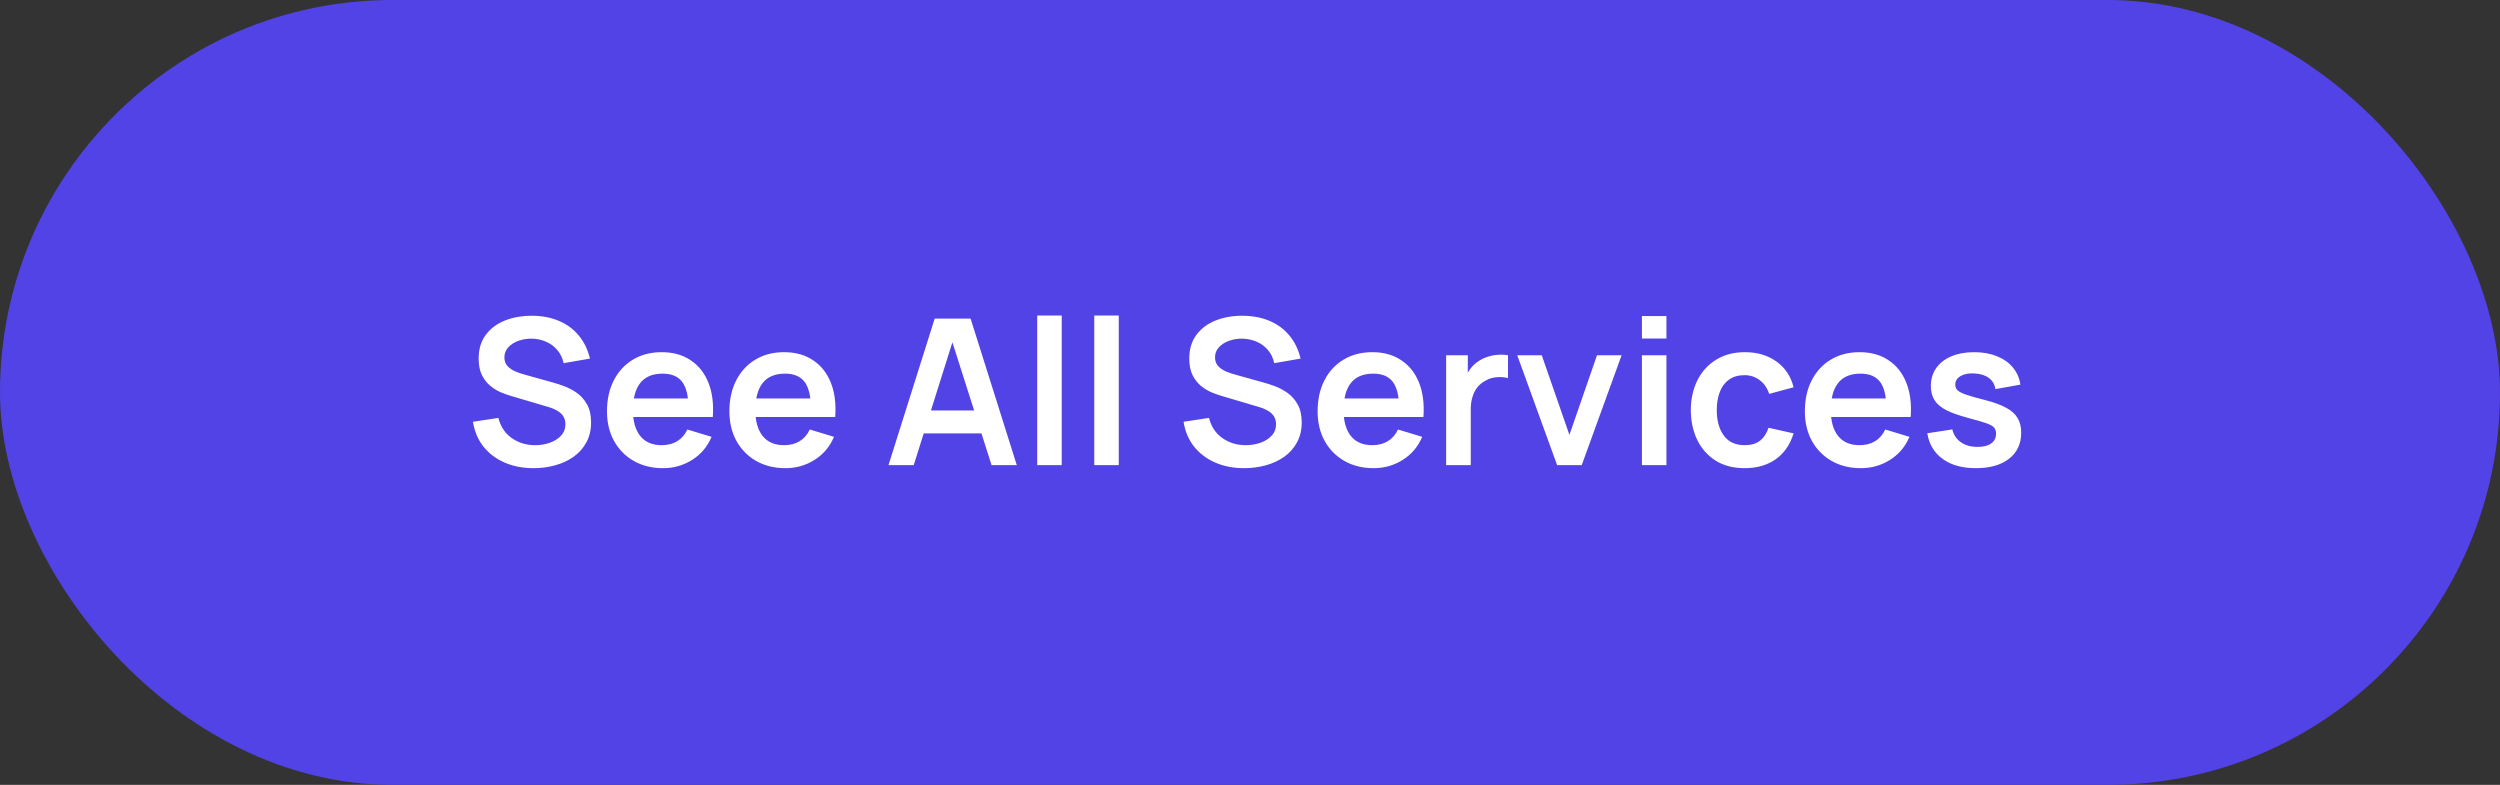 <svg width="172" height="54" viewBox="0 0 172 54" fill="none" xmlns="http://www.w3.org/2000/svg">
<rect x="0" y="0" width="172" height="54" fill="#333333" stroke="none"/>
<rect width="172" height="54" rx="27" fill="#5243E6"/>
<path d="M36.711 32.21C35.974 32.21 35.309 32.082 34.716 31.825C34.128 31.568 33.643 31.202 33.26 30.726C32.882 30.245 32.642 29.676 32.539 29.018L34.289 28.752C34.438 29.349 34.744 29.811 35.206 30.138C35.673 30.465 36.209 30.628 36.816 30.628C37.175 30.628 37.514 30.572 37.831 30.46C38.148 30.348 38.405 30.185 38.601 29.97C38.802 29.755 38.902 29.492 38.902 29.179C38.902 29.039 38.879 28.911 38.832 28.794C38.785 28.673 38.715 28.565 38.622 28.472C38.533 28.379 38.417 28.295 38.272 28.22C38.132 28.141 37.969 28.073 37.782 28.017L35.178 27.247C34.954 27.182 34.711 27.095 34.45 26.988C34.193 26.876 33.948 26.724 33.715 26.533C33.486 26.337 33.297 26.09 33.148 25.791C33.003 25.488 32.931 25.114 32.931 24.671C32.931 24.022 33.094 23.479 33.421 23.04C33.752 22.597 34.196 22.265 34.751 22.046C35.311 21.827 35.932 21.719 36.613 21.724C37.304 21.729 37.92 21.848 38.461 22.081C39.002 22.31 39.455 22.643 39.819 23.082C40.183 23.521 40.44 24.05 40.589 24.671L38.776 24.986C38.701 24.631 38.557 24.33 38.342 24.083C38.132 23.831 37.873 23.64 37.565 23.509C37.262 23.378 36.937 23.308 36.592 23.299C36.256 23.294 35.943 23.346 35.654 23.453C35.369 23.556 35.138 23.705 34.961 23.901C34.788 24.097 34.702 24.326 34.702 24.587C34.702 24.834 34.777 25.037 34.926 25.196C35.075 25.35 35.26 25.474 35.479 25.567C35.703 25.656 35.929 25.73 36.158 25.791L37.964 26.295C38.211 26.36 38.489 26.449 38.797 26.561C39.105 26.673 39.401 26.829 39.686 27.03C39.971 27.231 40.204 27.494 40.386 27.821C40.573 28.148 40.666 28.563 40.666 29.067C40.666 29.59 40.556 30.049 40.337 30.446C40.122 30.838 39.831 31.165 39.462 31.426C39.093 31.687 38.671 31.883 38.195 32.014C37.724 32.145 37.229 32.21 36.711 32.21ZM45.618 32.21C44.853 32.21 44.181 32.044 43.602 31.713C43.023 31.382 42.571 30.922 42.244 30.334C41.922 29.746 41.761 29.069 41.761 28.304C41.761 27.478 41.92 26.762 42.237 26.155C42.554 25.544 42.995 25.07 43.56 24.734C44.125 24.398 44.778 24.23 45.52 24.23C46.304 24.23 46.969 24.414 47.515 24.783C48.066 25.147 48.474 25.663 48.74 26.33C49.006 26.997 49.106 27.784 49.041 28.689H47.368V28.073C47.364 27.252 47.219 26.652 46.934 26.274C46.65 25.896 46.202 25.707 45.59 25.707C44.9 25.707 44.386 25.922 44.05 26.351C43.714 26.776 43.546 27.399 43.546 28.22C43.546 28.985 43.714 29.578 44.05 29.998C44.386 30.418 44.876 30.628 45.52 30.628C45.935 30.628 46.292 30.537 46.591 30.355C46.895 30.168 47.128 29.9 47.291 29.55L48.957 30.054C48.668 30.735 48.22 31.265 47.613 31.643C47.011 32.021 46.346 32.21 45.618 32.21ZM43.014 28.689V27.415H48.215V28.689H43.014ZM54.04 32.21C53.275 32.21 52.603 32.044 52.024 31.713C51.445 31.382 50.993 30.922 50.666 30.334C50.344 29.746 50.183 29.069 50.183 28.304C50.183 27.478 50.342 26.762 50.659 26.155C50.976 25.544 51.417 25.07 51.982 24.734C52.547 24.398 53.2 24.23 53.942 24.23C54.726 24.23 55.391 24.414 55.937 24.783C56.488 25.147 56.896 25.663 57.162 26.33C57.428 26.997 57.528 27.784 57.463 28.689H55.79V28.073C55.785 27.252 55.641 26.652 55.356 26.274C55.071 25.896 54.623 25.707 54.012 25.707C53.321 25.707 52.808 25.922 52.472 26.351C52.136 26.776 51.968 27.399 51.968 28.22C51.968 28.985 52.136 29.578 52.472 29.998C52.808 30.418 53.298 30.628 53.942 30.628C54.357 30.628 54.714 30.537 55.013 30.355C55.316 30.168 55.55 29.9 55.713 29.55L57.379 30.054C57.09 30.735 56.642 31.265 56.035 31.643C55.433 32.021 54.768 32.21 54.04 32.21ZM51.436 28.689V27.415H56.637V28.689H51.436ZM61.128 32L64.306 21.92H66.777L69.955 32H68.219L65.335 22.956H65.713L62.864 32H61.128ZM62.899 29.816V28.241H68.191V29.816H62.899ZM71.36 32V21.71H73.047V32H71.36ZM75.284 32V21.71H76.971V32H75.284ZM85.602 32.21C84.864 32.21 84.199 32.082 83.607 31.825C83.019 31.568 82.533 31.202 82.151 30.726C81.773 30.245 81.532 29.676 81.43 29.018L83.18 28.752C83.329 29.349 83.635 29.811 84.097 30.138C84.563 30.465 85.1 30.628 85.707 30.628C86.066 30.628 86.404 30.572 86.722 30.46C87.039 30.348 87.296 30.185 87.492 29.97C87.692 29.755 87.793 29.492 87.793 29.179C87.793 29.039 87.769 28.911 87.723 28.794C87.676 28.673 87.606 28.565 87.513 28.472C87.424 28.379 87.307 28.295 87.163 28.22C87.023 28.141 86.859 28.073 86.673 28.017L84.069 27.247C83.845 27.182 83.602 27.095 83.341 26.988C83.084 26.876 82.839 26.724 82.606 26.533C82.377 26.337 82.188 26.09 82.039 25.791C81.894 25.488 81.822 25.114 81.822 24.671C81.822 24.022 81.985 23.479 82.312 23.04C82.643 22.597 83.086 22.265 83.642 22.046C84.202 21.827 84.822 21.719 85.504 21.724C86.194 21.729 86.81 21.848 87.352 22.081C87.893 22.31 88.346 22.643 88.71 23.082C89.074 23.521 89.33 24.05 89.48 24.671L87.667 24.986C87.592 24.631 87.447 24.33 87.233 24.083C87.023 23.831 86.764 23.64 86.456 23.509C86.152 23.378 85.828 23.308 85.483 23.299C85.147 23.294 84.834 23.346 84.545 23.453C84.26 23.556 84.029 23.705 83.852 23.901C83.679 24.097 83.593 24.326 83.593 24.587C83.593 24.834 83.667 25.037 83.817 25.196C83.966 25.35 84.15 25.474 84.37 25.567C84.594 25.656 84.82 25.73 85.049 25.791L86.855 26.295C87.102 26.36 87.38 26.449 87.688 26.561C87.996 26.673 88.292 26.829 88.577 27.03C88.861 27.231 89.095 27.494 89.277 27.821C89.463 28.148 89.557 28.563 89.557 29.067C89.557 29.59 89.447 30.049 89.228 30.446C89.013 30.838 88.721 31.165 88.353 31.426C87.984 31.687 87.562 31.883 87.086 32.014C86.614 32.145 86.12 32.21 85.602 32.21ZM94.509 32.21C93.743 32.21 93.072 32.044 92.493 31.713C91.914 31.382 91.462 30.922 91.135 30.334C90.813 29.746 90.652 29.069 90.652 28.304C90.652 27.478 90.811 26.762 91.128 26.155C91.445 25.544 91.886 25.07 92.451 24.734C93.016 24.398 93.669 24.23 94.411 24.23C95.195 24.23 95.86 24.414 96.406 24.783C96.957 25.147 97.365 25.663 97.631 26.33C97.897 26.997 97.997 27.784 97.932 28.689H96.259V28.073C96.254 27.252 96.109 26.652 95.825 26.274C95.54 25.896 95.092 25.707 94.481 25.707C93.79 25.707 93.277 25.922 92.941 26.351C92.605 26.776 92.437 27.399 92.437 28.22C92.437 28.985 92.605 29.578 92.941 29.998C93.277 30.418 93.767 30.628 94.411 30.628C94.826 30.628 95.183 30.537 95.482 30.355C95.785 30.168 96.019 29.9 96.182 29.55L97.848 30.054C97.558 30.735 97.111 31.265 96.504 31.643C95.902 32.021 95.237 32.21 94.509 32.21ZM91.905 28.689V27.415H97.106V28.689H91.905ZM99.494 32V24.44H100.985V26.281L100.803 26.043C100.896 25.791 101.02 25.562 101.174 25.357C101.332 25.147 101.521 24.974 101.741 24.839C101.927 24.713 102.133 24.615 102.357 24.545C102.585 24.47 102.819 24.426 103.057 24.412C103.295 24.393 103.526 24.403 103.75 24.44V26.015C103.526 25.95 103.267 25.929 102.973 25.952C102.683 25.975 102.422 26.057 102.189 26.197C101.955 26.323 101.764 26.484 101.615 26.68C101.47 26.876 101.363 27.1 101.293 27.352C101.223 27.599 101.188 27.868 101.188 28.157V32H99.494ZM107.129 32L104.385 24.44H106.072L107.976 29.921L109.873 24.44H111.567L108.823 32H107.129ZM112.964 23.292V21.745H114.651V23.292H112.964ZM112.964 32V24.44H114.651V32H112.964ZM120.031 32.21C119.251 32.21 118.586 32.037 118.036 31.692C117.485 31.342 117.063 30.866 116.769 30.264C116.479 29.662 116.332 28.981 116.328 28.22C116.332 27.445 116.484 26.759 116.783 26.162C117.086 25.56 117.515 25.089 118.071 24.748C118.626 24.403 119.286 24.23 120.052 24.23C120.91 24.23 121.636 24.447 122.229 24.881C122.826 25.31 123.216 25.898 123.398 26.645L121.718 27.1C121.587 26.694 121.37 26.379 121.067 26.155C120.763 25.926 120.418 25.812 120.031 25.812C119.592 25.812 119.23 25.917 118.946 26.127C118.661 26.332 118.451 26.617 118.316 26.981C118.18 27.345 118.113 27.758 118.113 28.22C118.113 28.939 118.274 29.52 118.596 29.963C118.918 30.406 119.396 30.628 120.031 30.628C120.479 30.628 120.831 30.525 121.088 30.32C121.349 30.115 121.545 29.818 121.676 29.431L123.398 29.816C123.164 30.586 122.756 31.179 122.173 31.594C121.589 32.005 120.875 32.21 120.031 32.21ZM128.032 32.21C127.267 32.21 126.595 32.044 126.016 31.713C125.438 31.382 124.985 30.922 124.658 30.334C124.336 29.746 124.175 29.069 124.175 28.304C124.175 27.478 124.334 26.762 124.651 26.155C124.969 25.544 125.41 25.07 125.974 24.734C126.539 24.398 127.192 24.23 127.934 24.23C128.718 24.23 129.383 24.414 129.929 24.783C130.48 25.147 130.888 25.663 131.154 26.33C131.42 26.997 131.521 27.784 131.455 28.689H129.782V28.073C129.778 27.252 129.633 26.652 129.348 26.274C129.064 25.896 128.616 25.707 128.004 25.707C127.314 25.707 126.8 25.922 126.464 26.351C126.128 26.776 125.96 27.399 125.96 28.22C125.96 28.985 126.128 29.578 126.464 29.998C126.8 30.418 127.29 30.628 127.934 30.628C128.35 30.628 128.707 30.537 129.005 30.355C129.309 30.168 129.542 29.9 129.705 29.55L131.371 30.054C131.082 30.735 130.634 31.265 130.027 31.643C129.425 32.021 128.76 32.21 128.032 32.21ZM125.428 28.689V27.415H130.629V28.689H125.428ZM135.936 32.21C135.003 32.21 134.244 32 133.661 31.58C133.078 31.16 132.723 30.57 132.597 29.809L134.319 29.543C134.408 29.916 134.604 30.21 134.907 30.425C135.21 30.64 135.593 30.747 136.055 30.747C136.461 30.747 136.774 30.668 136.993 30.509C137.217 30.346 137.329 30.124 137.329 29.844C137.329 29.671 137.287 29.534 137.203 29.431C137.124 29.324 136.946 29.221 136.671 29.123C136.396 29.025 135.973 28.901 135.404 28.752C134.769 28.584 134.265 28.404 133.892 28.213C133.519 28.017 133.25 27.786 133.087 27.52C132.924 27.254 132.842 26.932 132.842 26.554C132.842 26.083 132.966 25.672 133.213 25.322C133.46 24.972 133.806 24.704 134.249 24.517C134.692 24.326 135.215 24.23 135.817 24.23C136.405 24.23 136.925 24.321 137.378 24.503C137.835 24.685 138.204 24.944 138.484 25.28C138.764 25.616 138.937 26.01 139.002 26.463L137.28 26.771C137.238 26.449 137.091 26.195 136.839 26.008C136.592 25.821 136.26 25.716 135.845 25.693C135.448 25.67 135.129 25.73 134.886 25.875C134.643 26.015 134.522 26.213 134.522 26.47C134.522 26.615 134.571 26.738 134.669 26.841C134.767 26.944 134.963 27.046 135.257 27.149C135.556 27.252 135.999 27.378 136.587 27.527C137.189 27.681 137.67 27.858 138.029 28.059C138.393 28.255 138.654 28.491 138.813 28.766C138.976 29.041 139.058 29.375 139.058 29.767C139.058 30.528 138.78 31.125 138.225 31.559C137.674 31.993 136.911 32.21 135.936 32.21Z" fill="white"/>
</svg>
